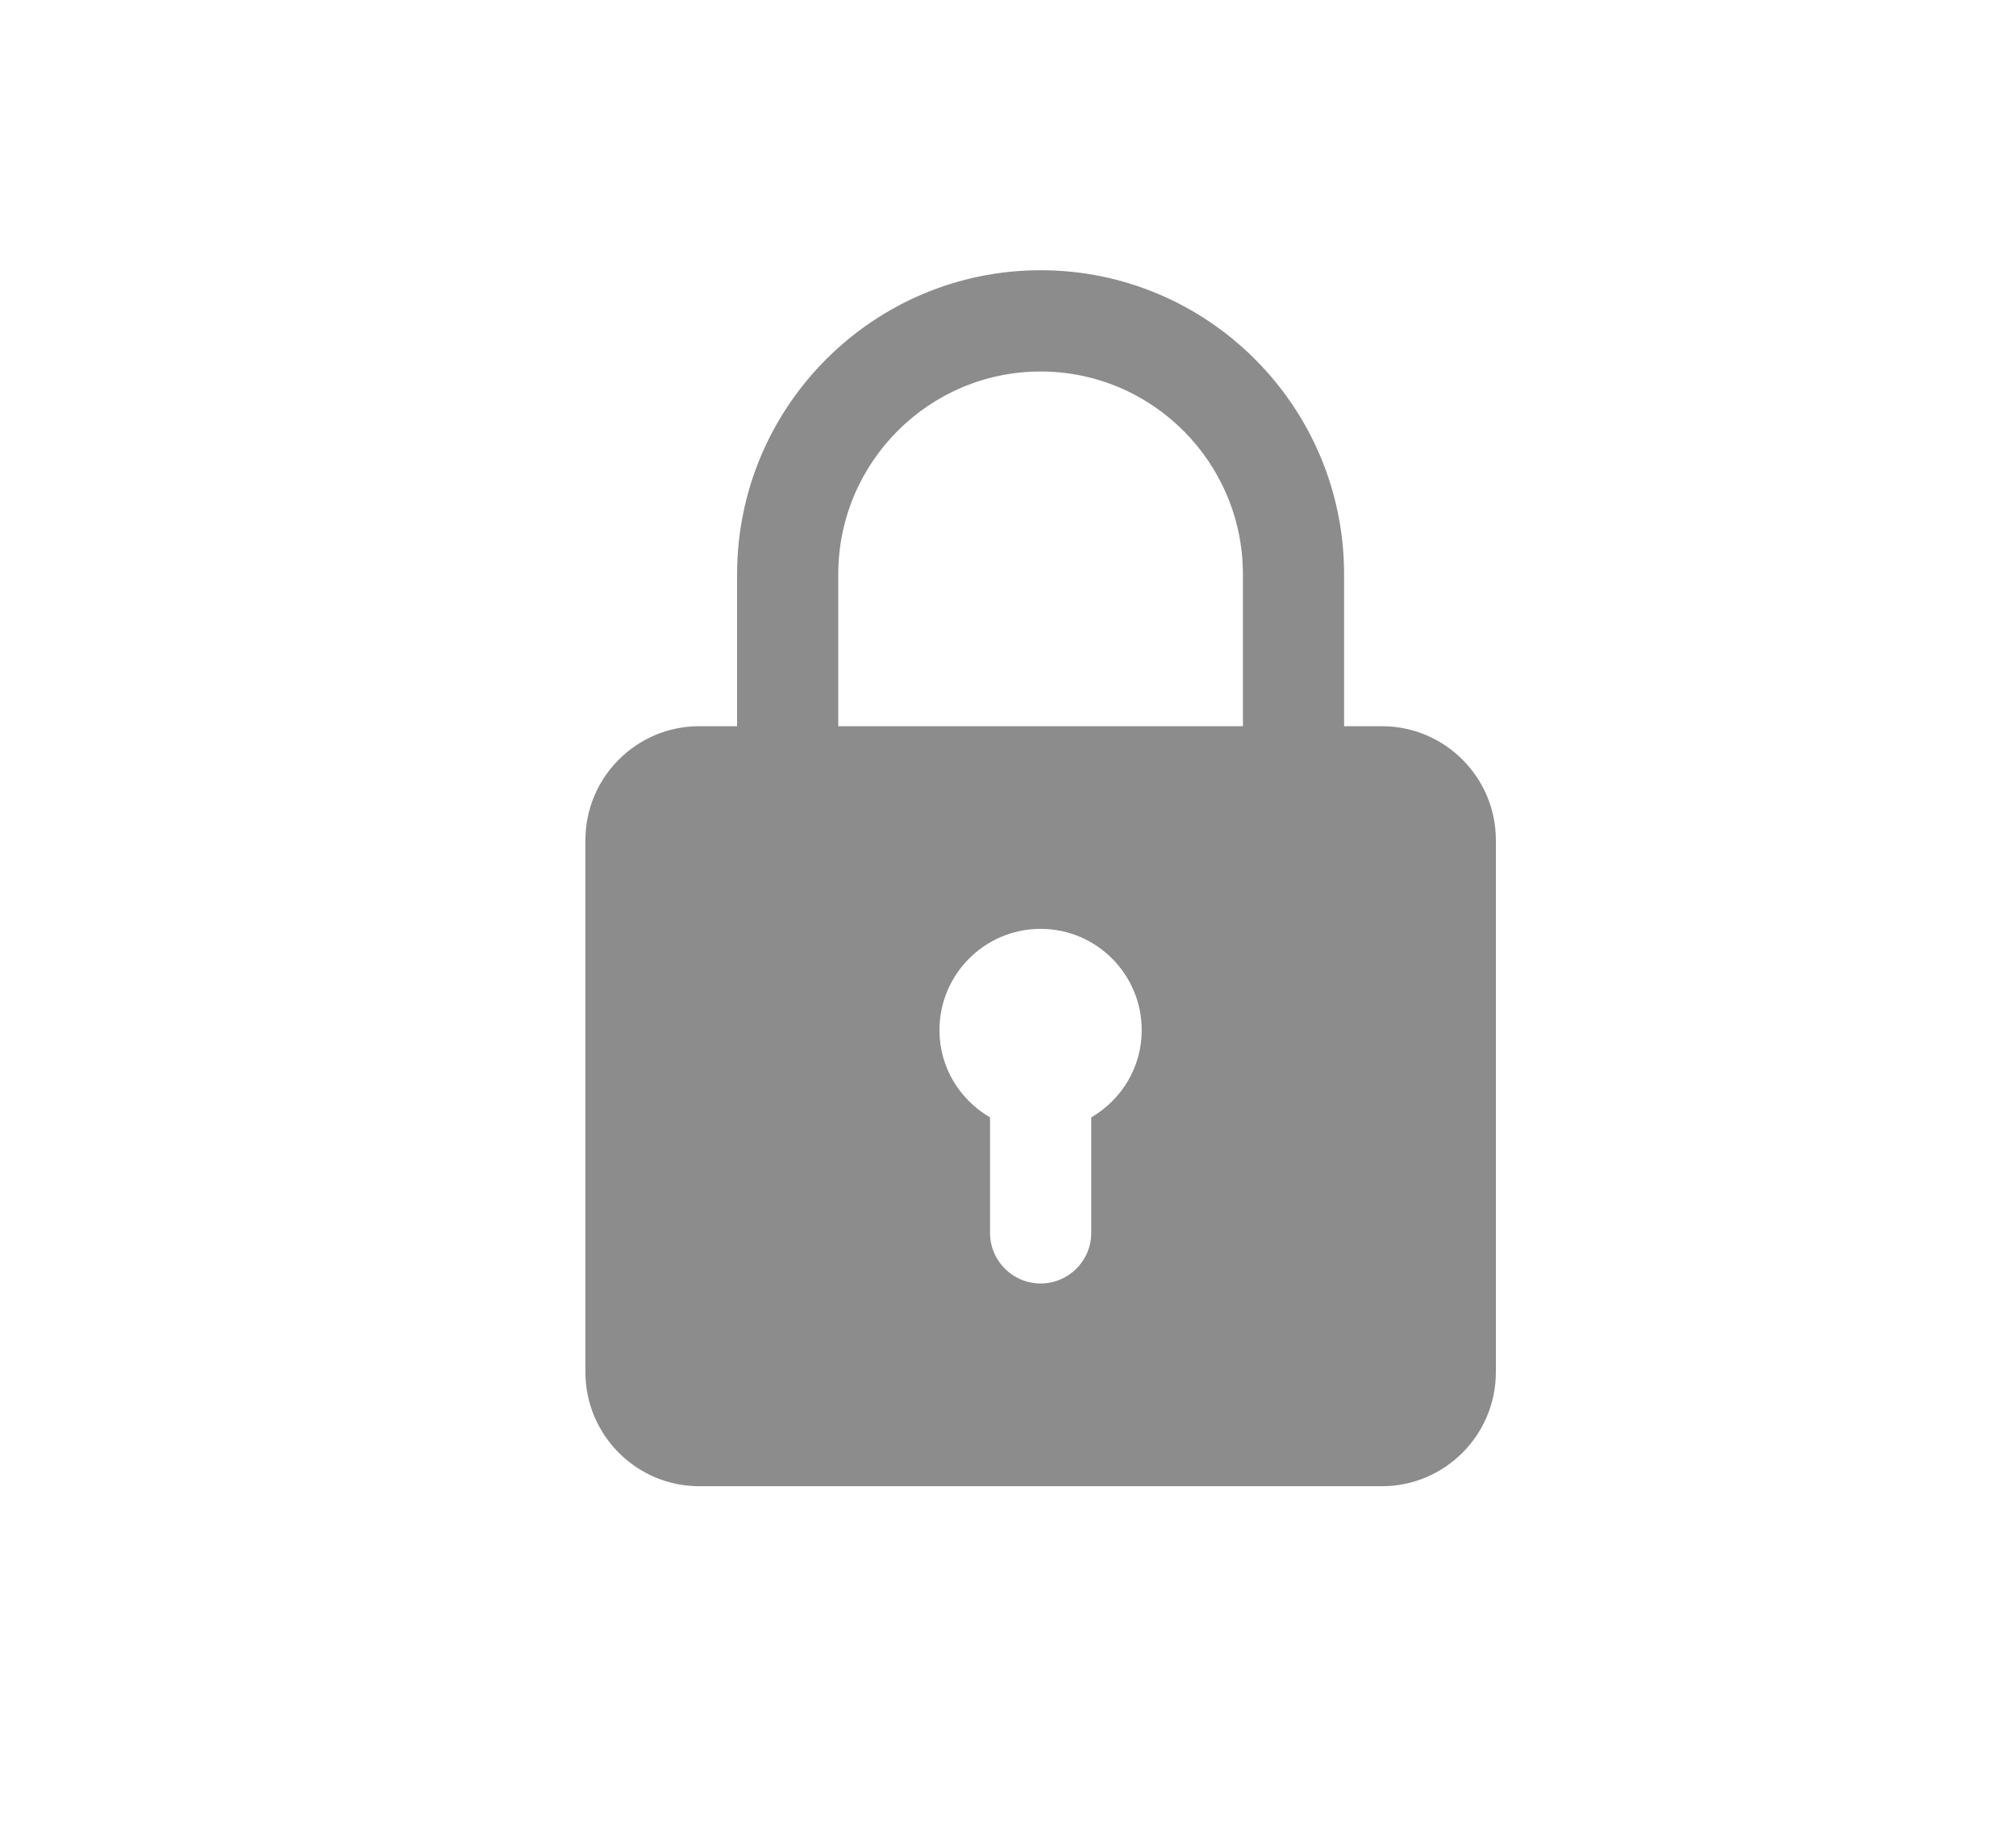 <svg width="21" height="19" viewBox="0 0 21 19" fill="none" xmlns="http://www.w3.org/2000/svg">
<path d="M14.396 7.565H14.001V5.982C14.001 4.235 12.583 2.815 10.84 2.815C9.096 2.815 7.678 4.235 7.678 5.982V7.565H7.283C6.63 7.565 6.098 8.097 6.098 8.752V14.294C6.098 14.949 6.63 15.482 7.283 15.482H14.396C15.049 15.482 15.582 14.949 15.582 14.294V8.752C15.582 8.097 15.049 7.565 14.396 7.565ZM8.732 5.982C8.732 4.817 9.677 3.87 10.84 3.87C12.002 3.87 12.947 4.817 12.947 5.982V7.565H8.732V5.982ZM11.367 11.64V12.843C11.367 13.134 11.131 13.37 10.84 13.37C10.548 13.37 10.313 13.134 10.313 12.843V11.64C9.999 11.457 9.786 11.121 9.786 10.732C9.786 10.149 10.258 9.676 10.84 9.676C11.421 9.676 11.893 10.149 11.893 10.732C11.893 11.121 11.68 11.457 11.367 11.64Z" fill="#8C8C8C"/>
</svg>
